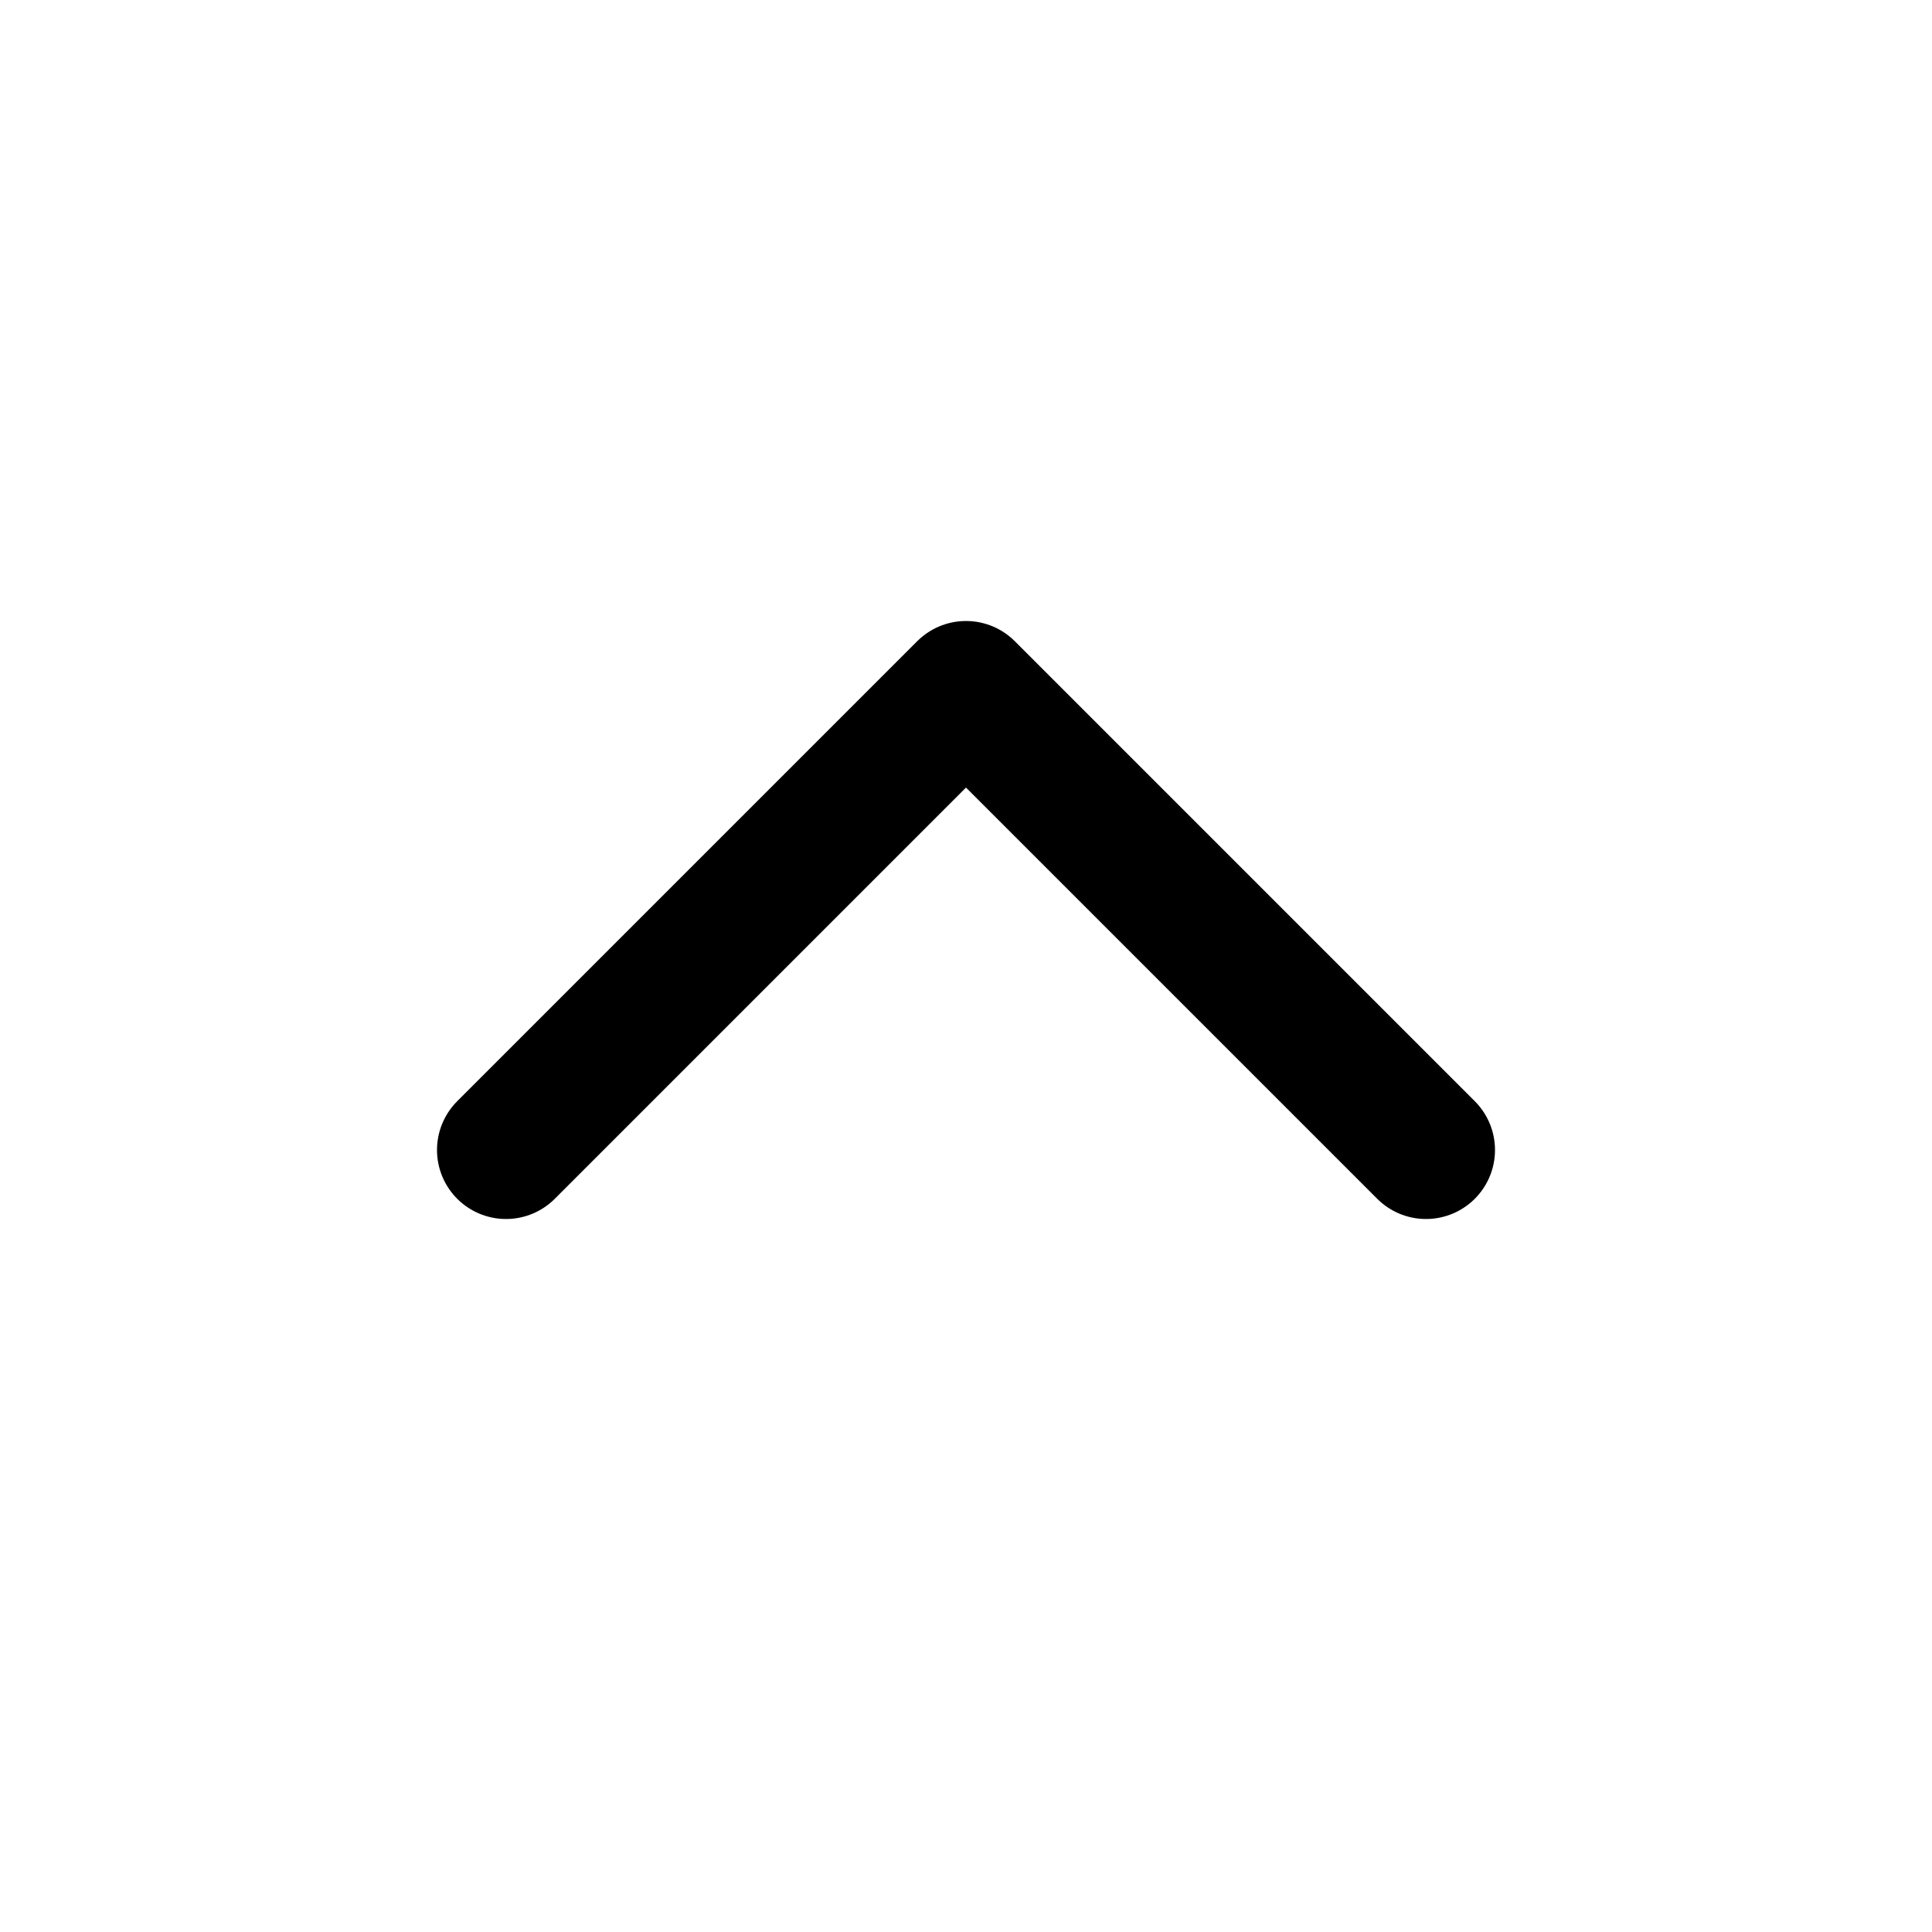 <svg width="21" height="21" viewBox="0 0 21 21" fill="none" xmlns="http://www.w3.org/2000/svg">
<path d="M15.5 12.5L10.5 7.5L5.5 12.5" stroke="black" stroke-width="1.5" stroke-linecap="round" stroke-linejoin="round"/>
</svg>
